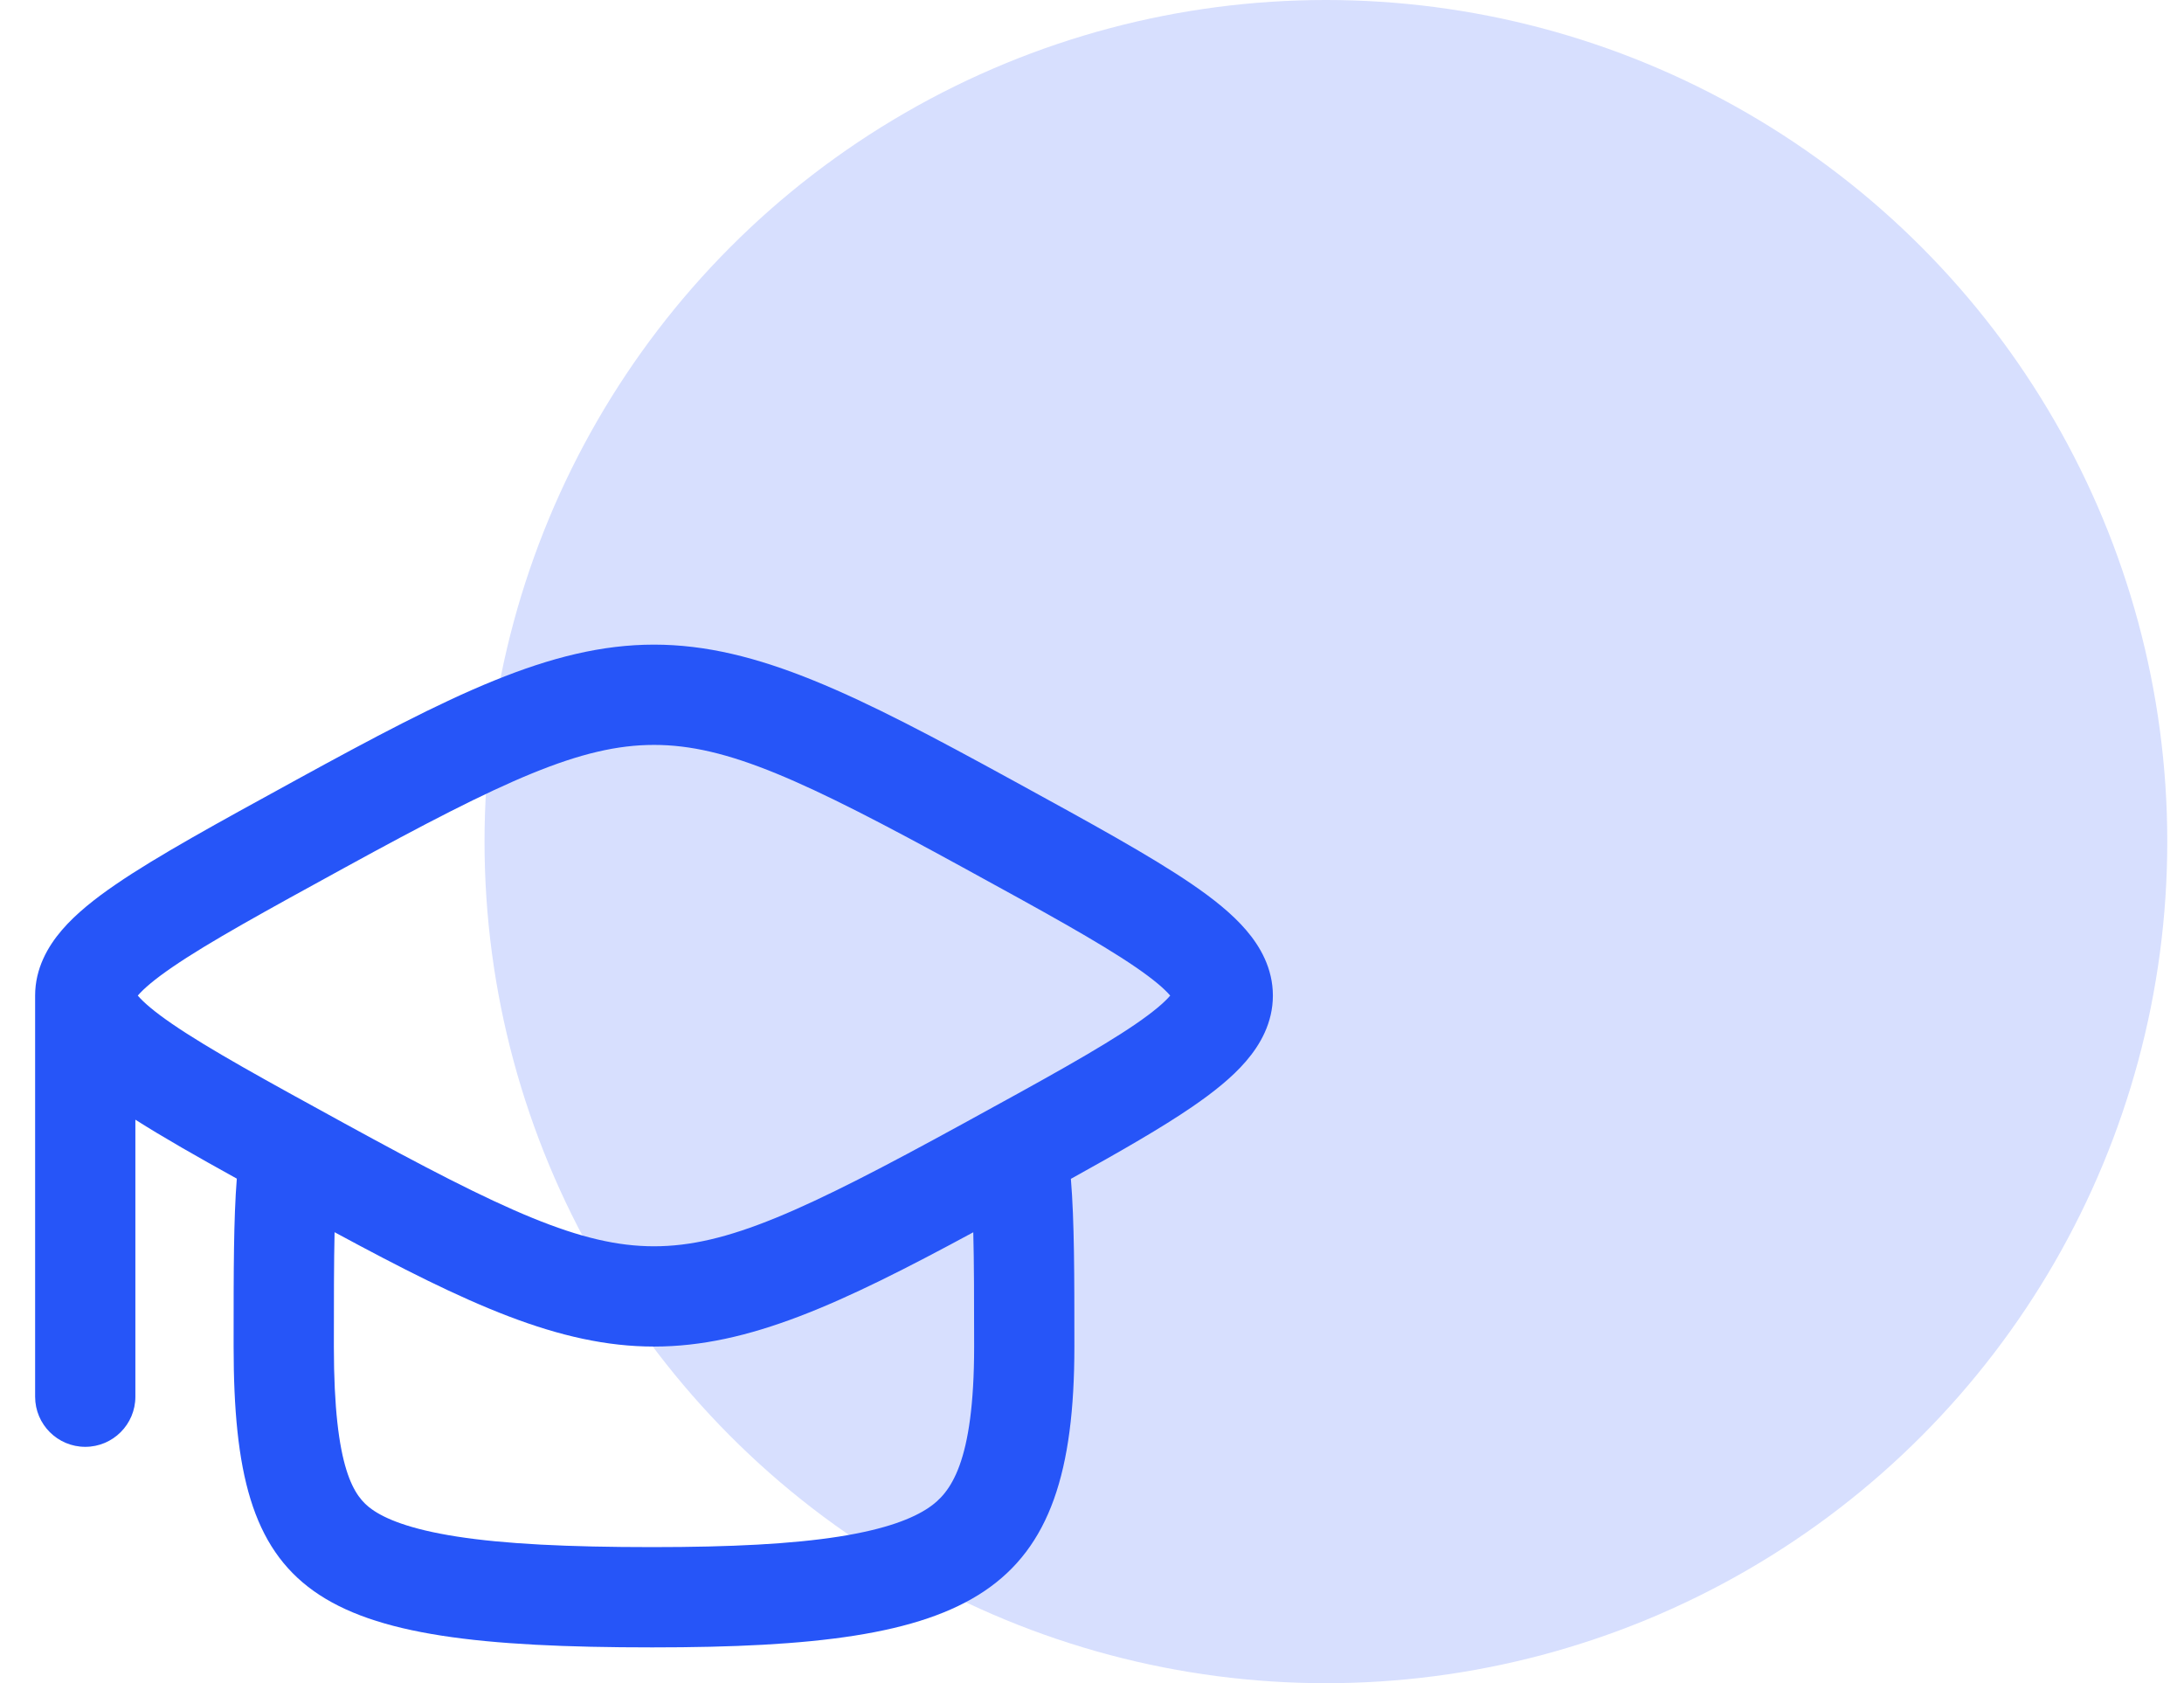 <svg width="61" height="47" viewBox="0 0 61 47" fill="none" xmlns="http://www.w3.org/2000/svg">
<circle cx="37.033" cy="23.5" r="23.5" fill="#D7DFFE"/>
<path fill-rule="evenodd" clip-rule="evenodd" d="M28.251 21.772C23.954 19.419 21.159 18 18.267 18C15.374 18 12.579 19.419 8.282 21.772L8.204 21.815C6.079 22.979 4.387 23.905 3.234 24.695C2.649 25.095 2.122 25.513 1.73 25.969C1.334 26.43 0.981 27.043 0.981 27.8V39C0.981 39.773 1.608 40.4 2.381 40.4C3.155 40.4 3.781 39.773 3.781 39V31.265C4.552 31.755 5.503 32.297 6.614 32.911C6.525 34.037 6.525 35.491 6.525 37.367L6.525 37.6C6.525 44.6 8.589 46 18.219 46C27.245 46 30.008 44.6 30.008 37.6C30.008 35.614 30.008 34.088 29.91 32.917C31.305 32.145 32.449 31.488 33.3 30.905C33.884 30.505 34.412 30.087 34.803 29.631C35.2 29.17 35.552 28.557 35.552 27.8C35.552 27.043 35.2 26.43 34.803 25.969C34.412 25.513 33.884 25.095 33.3 24.695C32.146 23.905 30.455 22.979 28.33 21.815L28.251 21.772ZM27.184 34.409C23.477 36.413 20.912 37.6 18.267 37.6C15.62 37.6 13.055 36.412 9.345 34.407C9.326 35.241 9.325 36.279 9.325 37.6C9.325 41.06 9.902 41.8 10.386 42.144C10.744 42.4 11.421 42.697 12.76 42.905C14.09 43.112 15.852 43.2 18.219 43.2C20.428 43.2 22.122 43.112 23.434 42.906C24.751 42.699 25.496 42.398 25.934 42.103C26.544 41.692 27.208 40.862 27.208 37.6C27.208 36.279 27.206 35.241 27.184 34.409ZM3.854 27.794L3.849 27.8L3.854 27.806C4.01 27.988 4.304 28.245 4.815 28.595C5.839 29.296 7.407 30.156 9.627 31.372C14.094 33.819 16.229 34.8 18.267 34.8C20.305 34.8 22.439 33.819 26.906 31.372C29.127 30.156 30.694 29.296 31.718 28.595C32.229 28.245 32.523 27.988 32.679 27.806L32.685 27.8L32.679 27.794C32.523 27.612 32.229 27.355 31.718 27.005C30.694 26.304 29.127 25.444 26.906 24.228C22.439 21.781 20.305 20.8 18.267 20.8C16.229 20.8 14.094 21.781 9.627 24.228C7.407 25.444 5.839 26.304 4.815 27.005C4.304 27.355 4.01 27.612 3.854 27.794ZM32.772 27.922C32.772 27.922 32.772 27.92 32.771 27.918C32.772 27.92 32.772 27.922 32.772 27.922ZM32.771 27.682C32.772 27.68 32.772 27.678 32.772 27.678C32.772 27.678 32.772 27.68 32.771 27.682ZM3.763 27.682C3.761 27.68 3.761 27.678 3.761 27.678C3.761 27.678 3.762 27.68 3.763 27.682Z" fill="#2655F8"/>
</svg>
